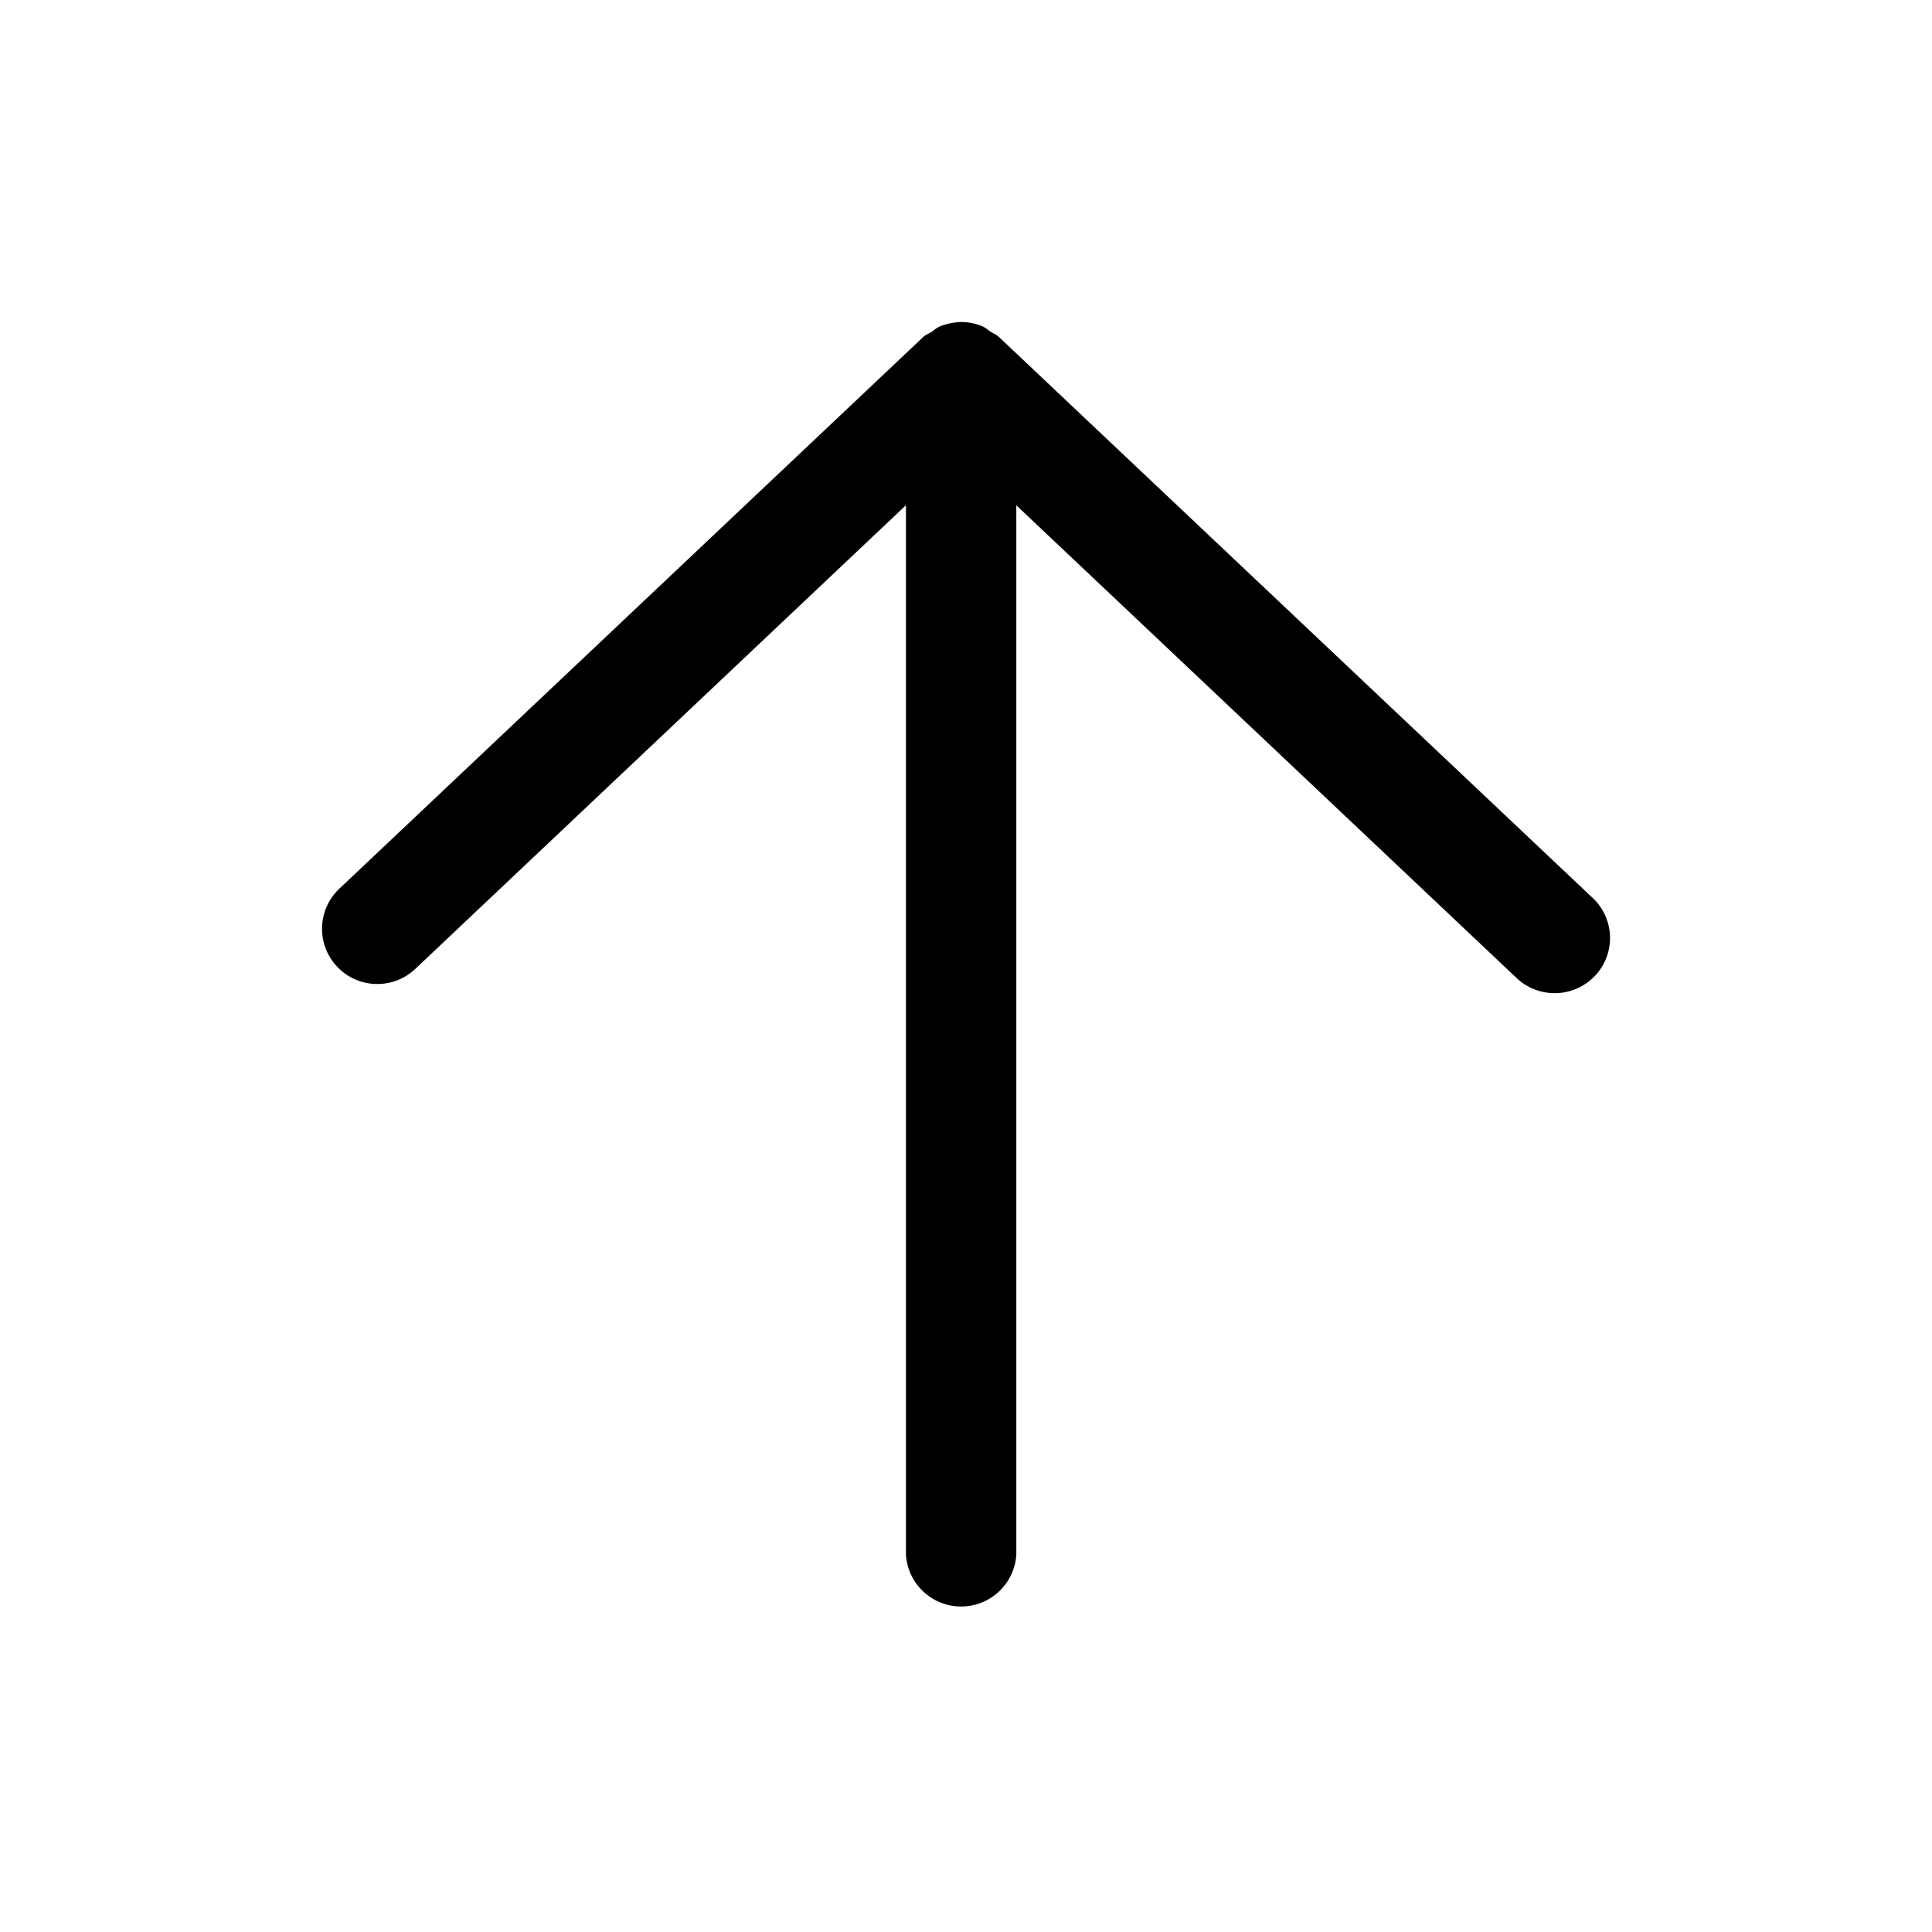 <svg xmlns="http://www.w3.org/2000/svg" width="24" height="24" fill="none"><path fill="#000" d="M12.625 19.315V6.277l6.228 5.885a.69.69 0 0 0 .97-.05.684.684 0 0 0-.027-.947L12.41 4.187c-.032-.03-.073-.046-.11-.07-.033-.024-.065-.051-.104-.067A.7.7 0 0 0 11.94 4h-.005a.8.8 0 0 0-.253.052c-.04.016-.073.044-.107.069-.034.022-.075.036-.107.066l-7.252 6.852a.684.684 0 0 0-.027.97c.26.276.694.287.97.027l6.095-5.76v13.039a.687.687 0 0 0 1.371 0"/></svg>